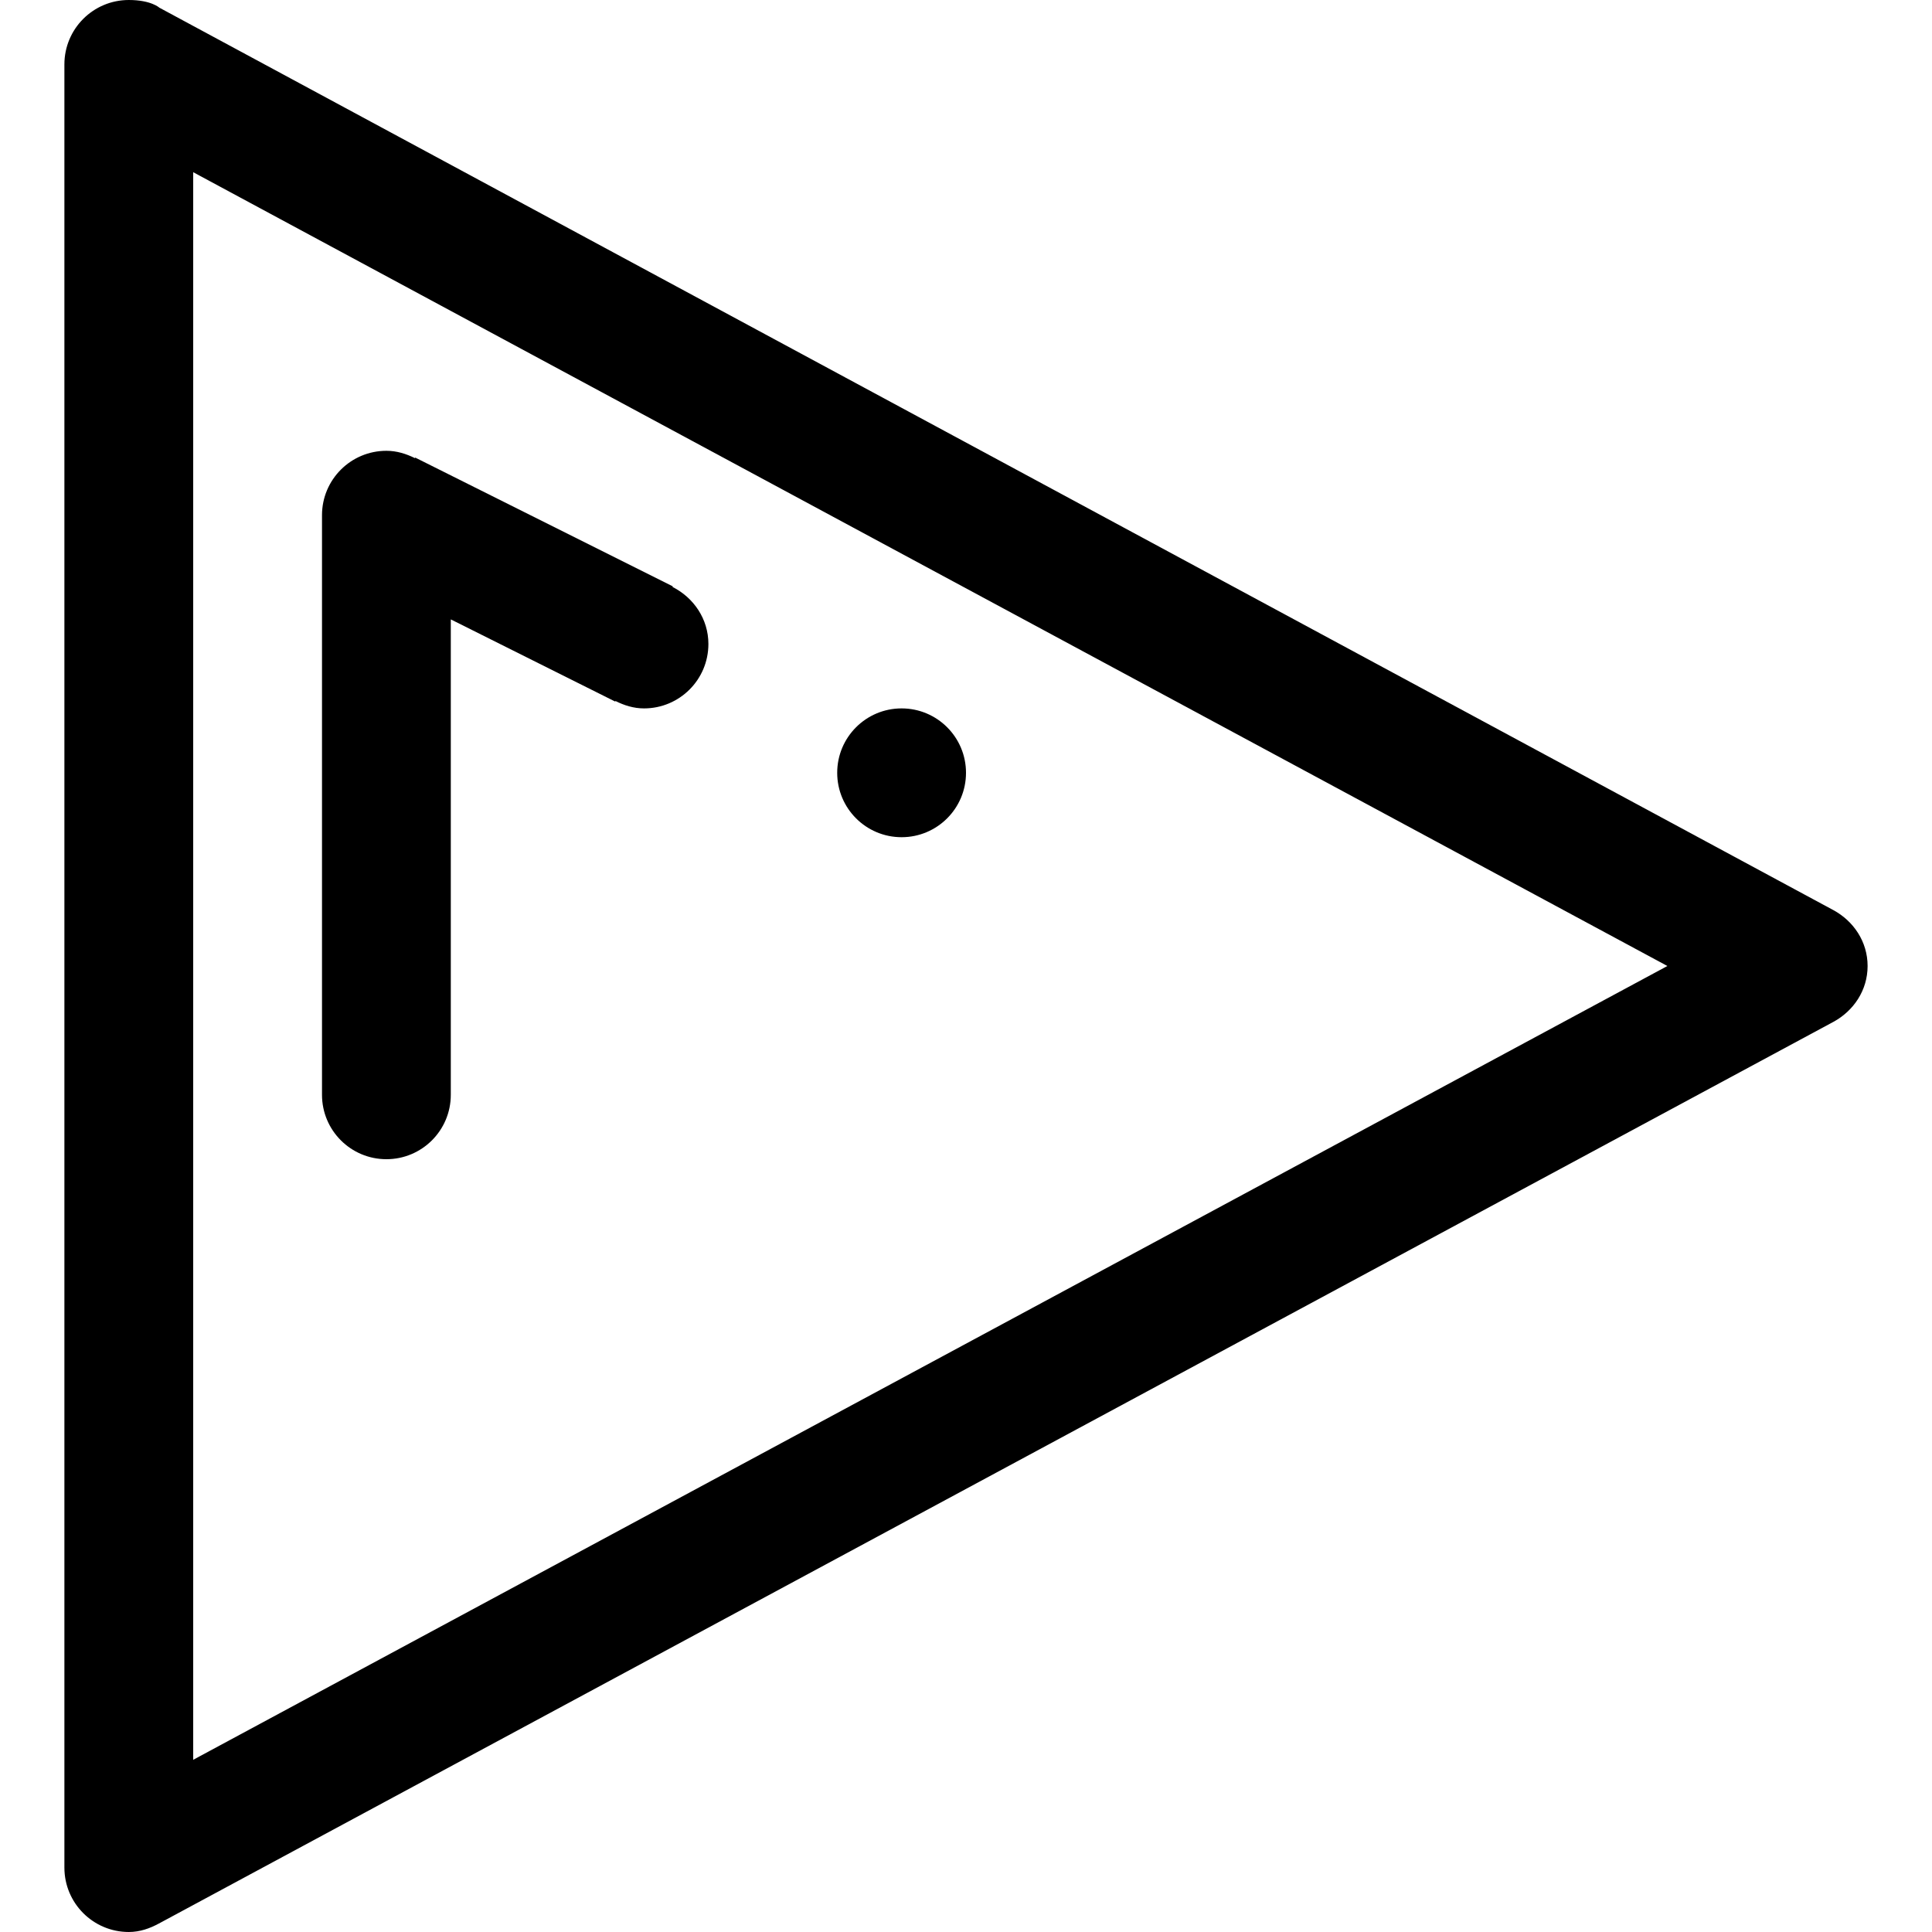 <?xml version='1.0' encoding='iso-8859-1'?>
<svg version="1.1" xmlns="http://www.w3.org/2000/svg" viewBox="0 0 30 30" xmlns:xlink="http://www.w3.org/1999/xlink" enable-background="new 0 0 30 30">
  <g>
    <g>
      <path d="M28.468,14.132L2.474,0.119C2.474,0.119,2.346,0,2,0C1.448,0,1,0.447,1,1v28c0,0.553,0.448,1,1,1    c0.172,0,0.326-0.055,0.468-0.132l26-14C28.78,15.699,29,15.38,29,15S28.78,14.301,28.468,14.132z M3,27.326V2.674L25.891,15    L3,27.326z"/>
    </g>
  </g>
  <g>
    <g>
      <path d="M10.443,9.114l0.004-0.009l-4-2L6.443,7.114C6.308,7.047,6.161,7,6,7C5.448,7,5,7.447,5,8v9c0,0.553,0.448,1,1,1    s1-0.447,1-1V9.618l2.553,1.276l0.004-0.009C9.692,10.953,9.839,11,10,11c0.552,0,1-0.447,1-1C11,9.609,10.769,9.279,10.443,9.114    z M14,11c-0.552,0-1,0.447-1,1c0,0.553,0.448,1,1,1s1-0.447,1-1C15,11.447,14.552,11,14,11z"/>
    </g>
  </g>
</svg>
